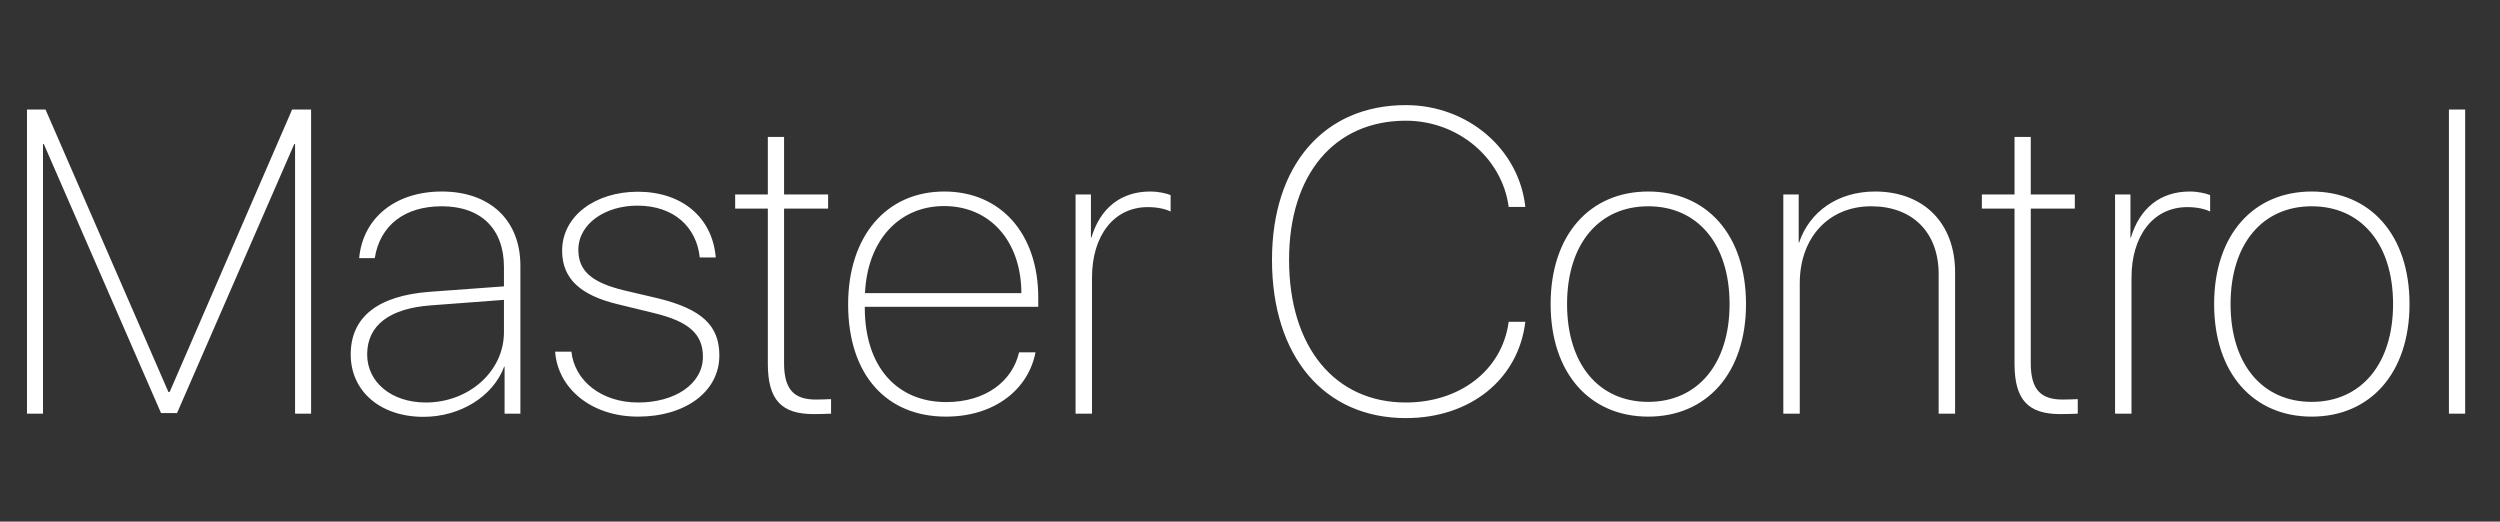 <?xml version="1.0" encoding="UTF-8"?>
<svg width="278px" height="58px" viewBox="0 0 278 58" version="1.1" xmlns="http://www.w3.org/2000/svg" xmlns:xlink="http://www.w3.org/1999/xlink">
    <rect x="0" y="0" width="278" height="58" fill="#333333" stroke="none"/>
    <!-- Generator: Sketch 43.2 (39069) - http://www.bohemiancoding.com/sketch -->
    <title>mastercontrol</title>
    <desc>Created with Sketch.</desc>
    <defs></defs>
    <g id="Page-1" stroke="none" stroke-width="1" fill="none" fill-rule="evenodd">
        <g id="mastercontrol" fill="#FFFFFF">
            <path d="M34.594,46 L34.594,12.18 L32.484,12.18 L18.867,43.586 L18.727,43.586 L5.062,12.18 L3,12.18 L3,46 L4.781,46 L4.781,16.023 L4.875,16.023 L17.906,45.93 L19.688,45.93 L32.719,16.023 L32.812,16.023 L32.812,46 L34.594,46 Z M47.344,44.758 C52.172,44.758 56.039,41.266 56.039,36.953 L56.039,33.344 L47.953,33.953 C43.312,34.281 40.828,36.18 40.828,39.414 C40.828,42.508 43.547,44.758 47.344,44.758 Z M47.086,46.352 C42.305,46.352 39,43.516 39,39.414 C39,35.266 42,32.898 47.719,32.453 L56.039,31.844 L56.039,29.688 C56.039,25.445 53.484,22.938 49.125,22.938 C45,22.938 42.258,25.047 41.672,28.703 L39.938,28.703 C40.359,24.203 43.992,21.297 49.125,21.297 C54.492,21.297 57.867,24.484 57.867,29.547 L57.867,46 L56.109,46 L56.109,40.773 L56.062,40.773 C54.844,44.055 51.211,46.352 47.086,46.352 Z M62.508,27.883 C62.508,31.023 64.594,32.852 68.719,33.836 L72.656,34.797 C76.594,35.734 78.164,37.141 78.164,39.672 C78.164,42.719 75.023,44.758 70.969,44.758 C66.844,44.758 63.891,42.32 63.539,39.109 L61.734,39.109 C62.016,43.141 65.695,46.328 70.945,46.328 C76.195,46.328 79.992,43.562 79.992,39.531 C79.992,36.18 78.023,34.375 73.195,33.18 L69.398,32.289 C65.93,31.445 64.312,30.203 64.312,27.789 C64.312,24.883 67.289,22.867 70.875,22.867 C74.953,22.867 77.461,25.258 77.812,28.633 L79.594,28.633 C79.219,24.18 75.844,21.32 70.922,21.32 C66.234,21.32 62.508,23.992 62.508,27.883 Z M85.383,15.227 L85.383,21.625 L81.75,21.625 L81.75,23.195 L85.383,23.195 L85.383,40.445 C85.383,44.477 86.906,46.047 90.469,46.047 C90.75,46.047 92.25,46.023 92.414,46 L92.414,44.383 C92.32,44.406 90.844,44.43 90.727,44.43 C88.266,44.43 87.188,43.281 87.188,40.375 L87.188,23.195 L92.086,23.195 L92.086,21.625 L87.188,21.625 L87.188,15.227 L85.383,15.227 Z M104.977,22.914 C99.938,22.914 96.445,26.781 96.188,32.594 L113.578,32.594 C113.555,26.828 110.109,22.914 104.977,22.914 Z M113.32,39.18 L115.148,39.18 C114.352,43.305 110.602,46.328 105.188,46.328 C98.578,46.328 94.312,41.688 94.312,33.836 C94.312,26.266 98.555,21.297 105,21.297 C111.305,21.297 115.453,26.008 115.453,33.086 L115.453,34.117 L96.164,34.117 L96.164,34.211 C96.164,40.82 99.773,44.711 105.211,44.711 C109.664,44.711 112.594,42.344 113.32,39.18 Z M119.602,46 L121.43,46 L121.43,30.859 C121.43,26.289 123.797,23.031 127.641,23.031 C128.789,23.031 129.656,23.266 130.172,23.523 L130.172,21.695 C129.703,21.508 128.859,21.297 127.898,21.297 C124.664,21.297 122.344,23.125 121.359,26.43 L121.312,26.43 L121.312,21.625 L119.602,21.625 L119.602,46 Z M156.328,46.492 C163.477,46.492 168.844,42.203 169.617,35.781 L167.766,35.781 C167.039,41.219 162.281,44.758 156.328,44.758 C148.453,44.758 143.344,38.617 143.344,28.891 C143.344,19.398 148.383,13.422 156.328,13.422 C162.141,13.422 167.039,17.57 167.766,23.008 L169.617,23.008 C168.914,16.562 163.195,11.688 156.328,11.688 C147.234,11.688 141.445,18.367 141.445,28.891 C141.445,39.648 147.258,46.492 156.328,46.492 Z M183.281,46.328 C176.766,46.328 172.43,41.477 172.43,33.812 C172.43,26.125 176.789,21.297 183.281,21.297 C189.797,21.297 194.156,26.125 194.156,33.812 C194.156,41.477 189.797,46.328 183.281,46.328 Z M183.281,44.688 C188.742,44.688 192.328,40.516 192.328,33.812 C192.328,27.086 188.742,22.938 183.281,22.938 C177.82,22.938 174.258,27.109 174.258,33.812 C174.258,40.539 177.82,44.688 183.281,44.688 Z M198.305,46 L200.133,46 L200.133,31.492 C200.133,26.453 203.32,22.938 208.078,22.938 C212.602,22.938 215.578,25.773 215.578,30.484 L215.578,46 L217.406,46 L217.406,30.273 C217.406,24.766 213.867,21.297 208.5,21.297 C204.352,21.297 201.211,23.547 200.062,26.969 L200.016,26.969 L200.016,21.625 L198.305,21.625 L198.305,46 Z M224.016,15.227 L224.016,21.625 L220.383,21.625 L220.383,23.195 L224.016,23.195 L224.016,40.445 C224.016,44.477 225.539,46.047 229.102,46.047 C229.383,46.047 230.883,46.023 231.047,46 L231.047,44.383 C230.953,44.406 229.477,44.43 229.359,44.43 C226.898,44.43 225.82,43.281 225.82,40.375 L225.82,23.195 L230.719,23.195 L230.719,21.625 L225.82,21.625 L225.82,15.227 L224.016,15.227 Z M235.195,46 L237.023,46 L237.023,30.859 C237.023,26.289 239.391,23.031 243.234,23.031 C244.383,23.031 245.25,23.266 245.766,23.523 L245.766,21.695 C245.297,21.508 244.453,21.297 243.492,21.297 C240.258,21.297 237.938,23.125 236.953,26.43 L236.906,26.43 L236.906,21.625 L235.195,21.625 L235.195,46 Z M257.062,46.328 C250.547,46.328 246.211,41.477 246.211,33.812 C246.211,26.125 250.57,21.297 257.062,21.297 C263.578,21.297 267.938,26.125 267.938,33.812 C267.938,41.477 263.578,46.328 257.062,46.328 Z M257.062,44.688 C262.523,44.688 266.109,40.516 266.109,33.812 C266.109,27.086 262.523,22.938 257.062,22.938 C251.602,22.938 248.039,27.109 248.039,33.812 C248.039,40.539 251.602,44.688 257.062,44.688 Z M272.32,46 L274.125,46 L274.125,12.18 L272.32,12.18 L272.32,46 Z" id="Master-Control"></path>
        </g>
    </g>
</svg>